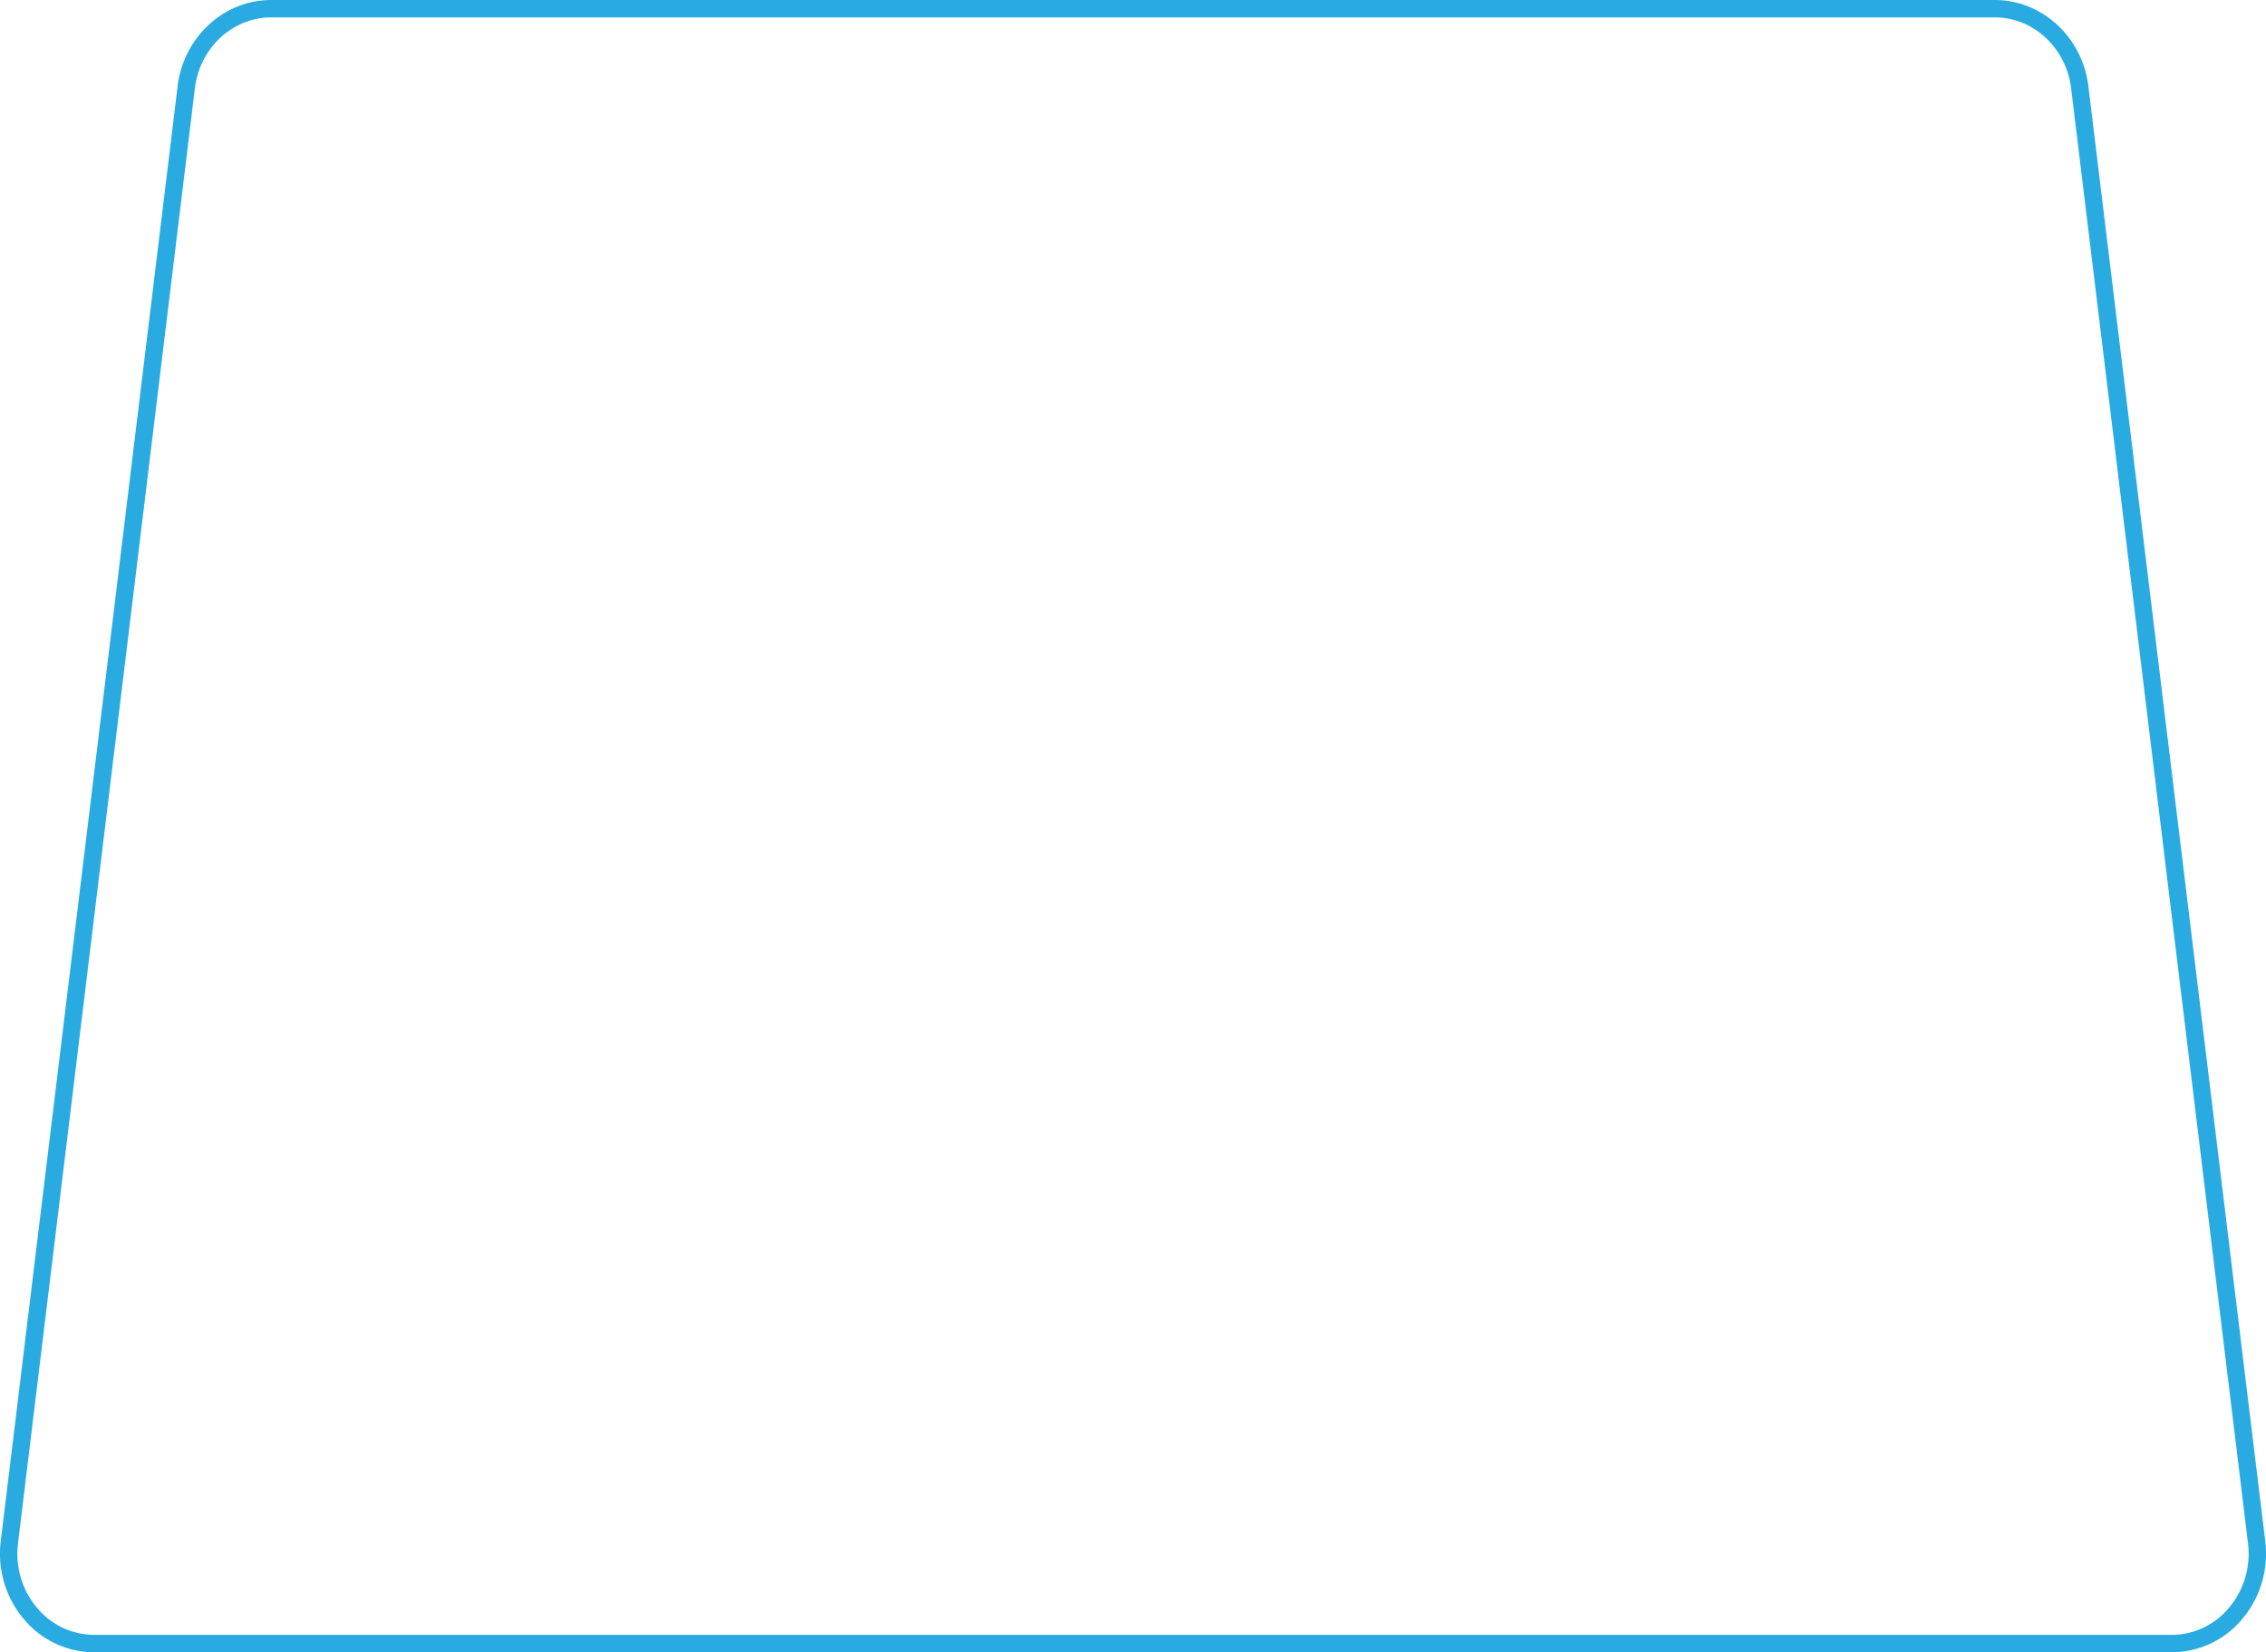 <svg xmlns="http://www.w3.org/2000/svg" width="912.221" height="665.29"><defs><style>.a{fill:#29abe2;}</style></defs><path class="a" d="M912,621.35c-.02-.26-.049-.52-.08-.78l-.87-7.18-.15-1.25-.489-4v-.01l-5.29-43.48v-.01l-8.23-67.75-1.721-14.11v-.01L840.722,34.71C838.322,14.93,822.112,0,803.032,0H109.182C90.1,0,73.9,14.93,71.5,34.71L17.052,482.77v.01l-1.719,14.11L7.1,564.64v.01l-5.29,43.47v.01l-.491,4.01-.15,1.25L.3,620.57c-.03.26-.059.52-.08.78a40.721,40.721,0,0,0,9.9,31.21,36.854,36.854,0,0,0,26.17,12.69c.56.03,1.129.04,1.7.04H874.232c.57,0,1.13-.01,1.7-.04A36.9,36.9,0,0,0,902.1,652.56,40.724,40.724,0,0,0,912,621.35Zm-15.14,26.57a29.974,29.974,0,0,1-20.93,10.32c-.559.03-1.13.05-1.7.05H37.993c-.571,0-1.14-.02-1.7-.05a29.98,29.98,0,0,1-20.931-10.32,33.668,33.668,0,0,1-8.239-25.14c.029-.46.069-.91.129-1.37l.61-5.05.52-4.22L10.2,597.18v-.01l5.88-48.42,8.279-68.09.741-6.1v-.01L78.453,35.56C80.422,19.28,93.643,7,109.182,7h693.85c15.551,0,28.761,12.28,30.74,28.56l53.351,438.99v.01l.739,6.1,8.281,68.1,5.889,48.43v.01l1.81,14.94.52,4.21v.01l.61,5.05c.06.46.1.91.131,1.37A33.728,33.728,0,0,1,896.862,647.92Z"/></svg>